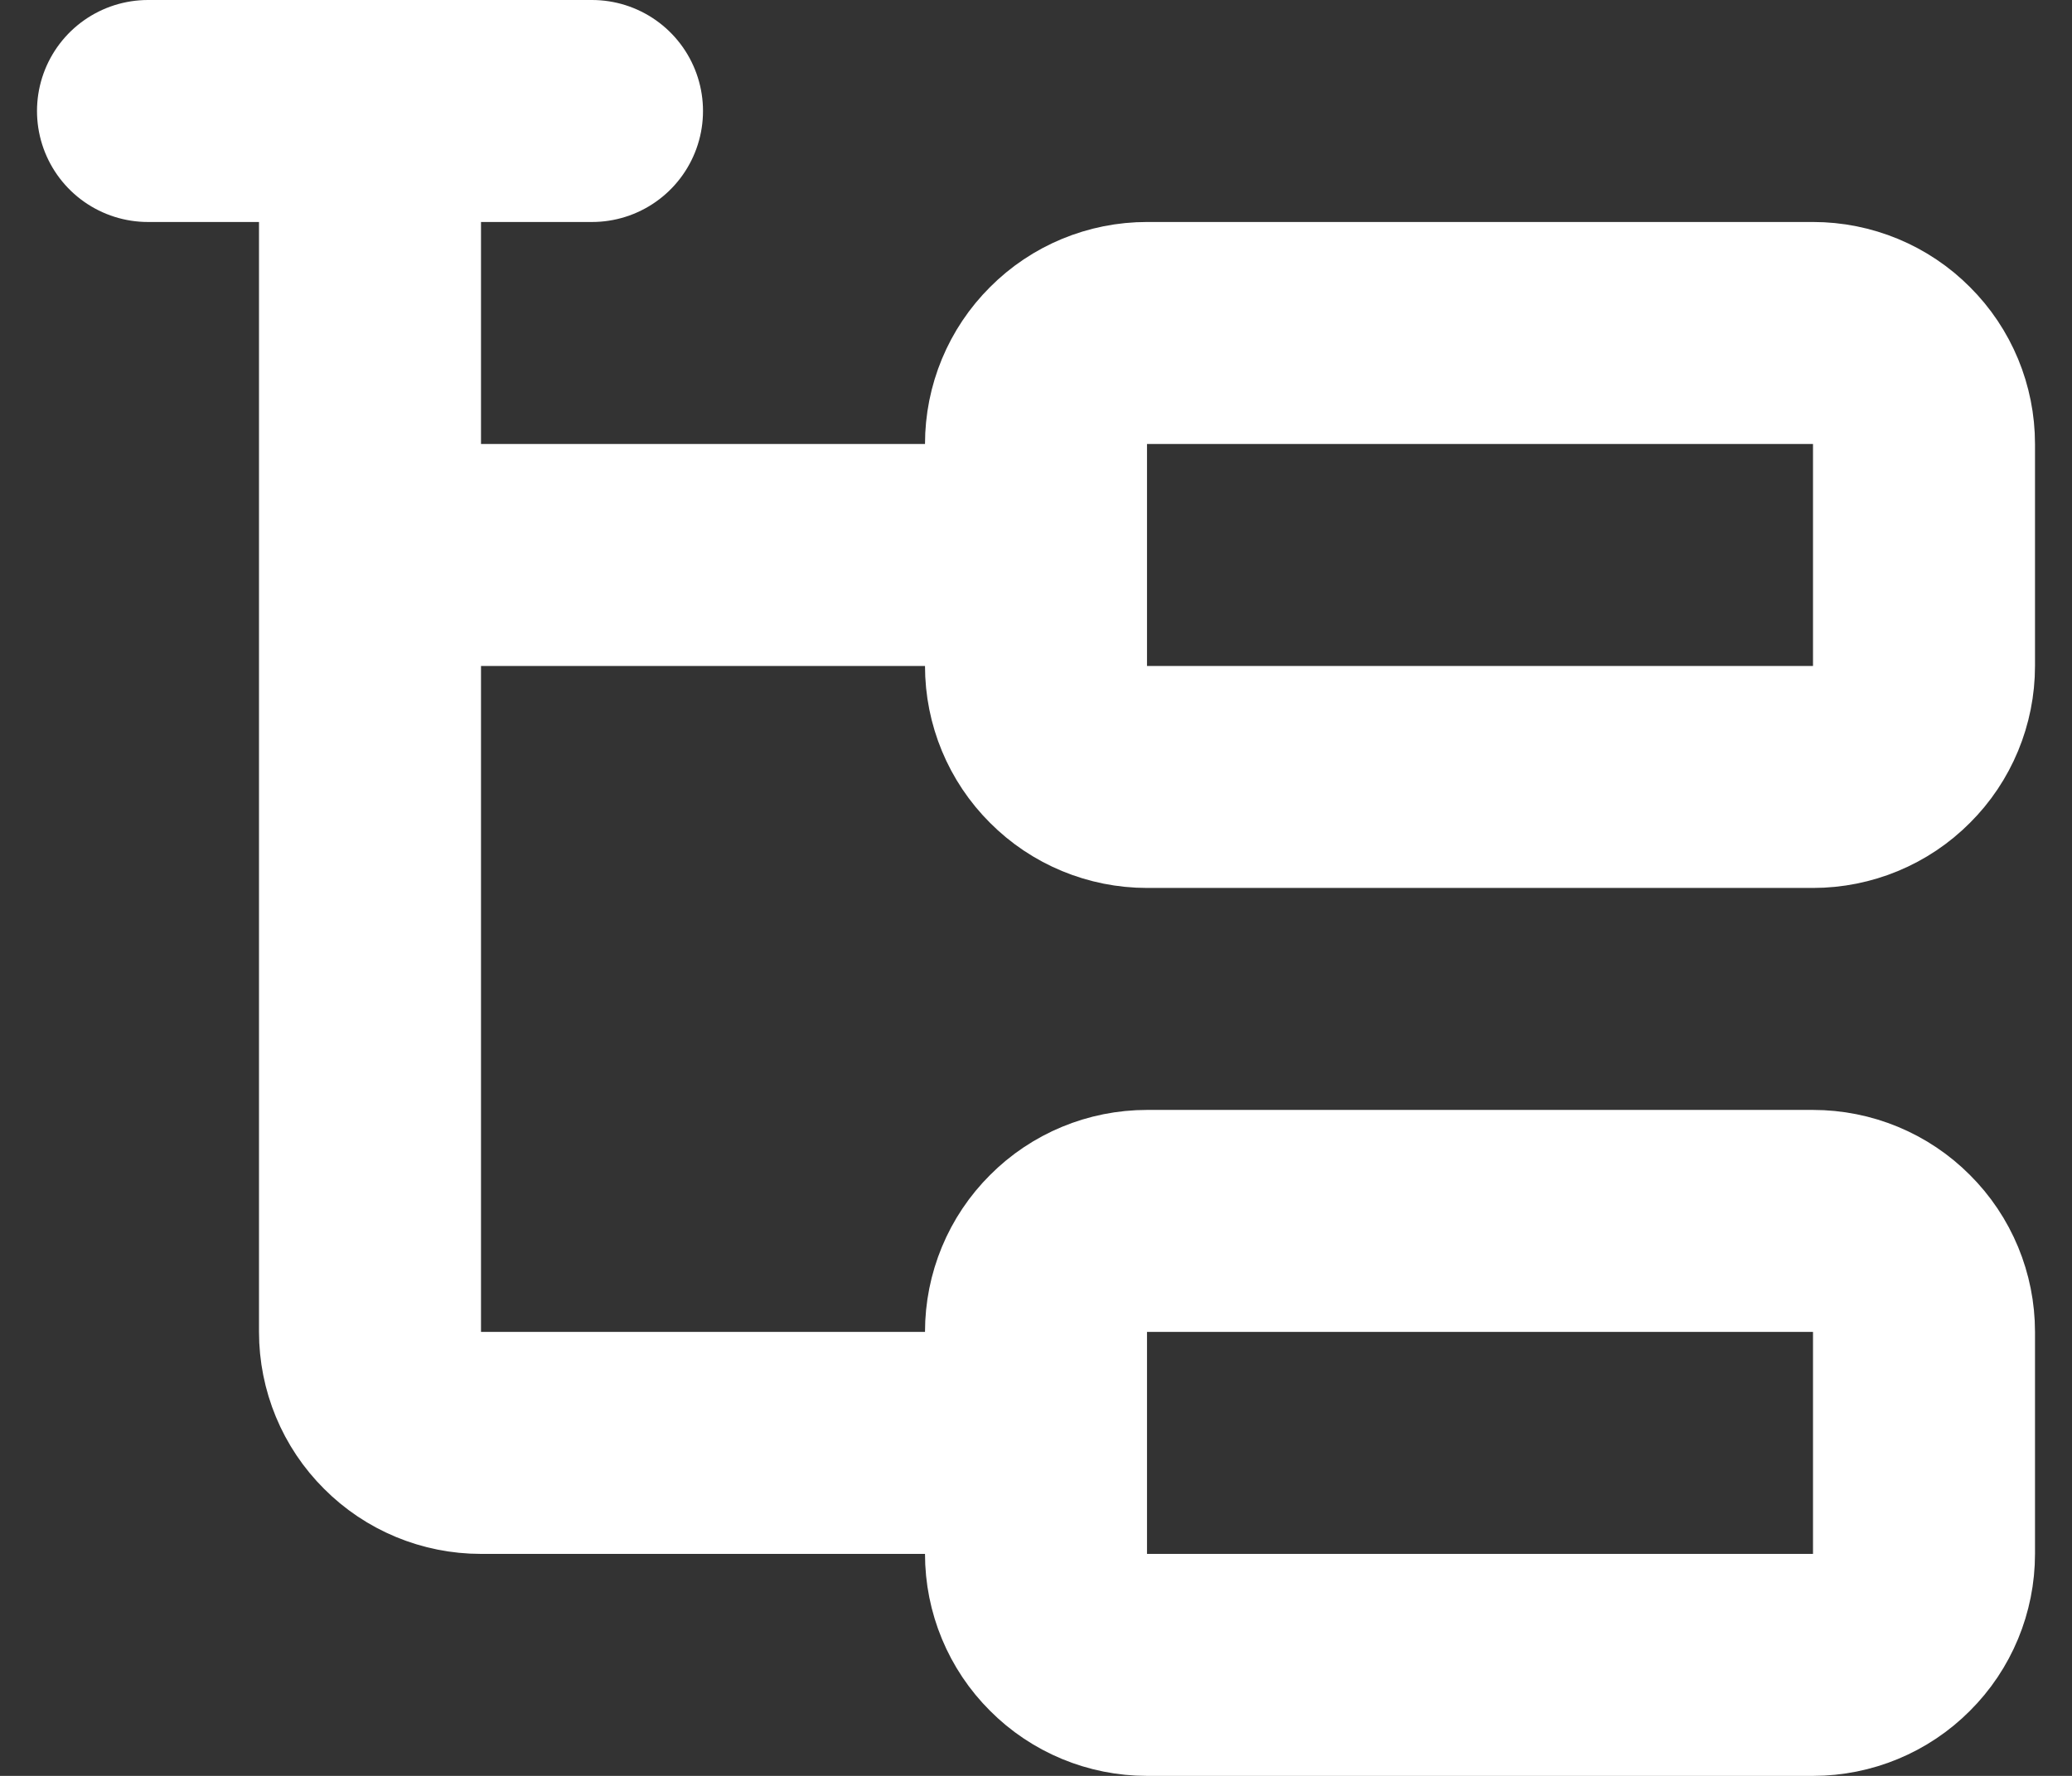 <svg width="14" height="12" viewBox="0 0 14 12" fill="none" xmlns="http://www.w3.org/2000/svg">
<rect x="0" y="0" width="14" height="12" fill="#333333" stroke="none"/>
<path d="M2.5 3.75H7M1 0.75H4M2.5 0.75V9C2.5 9.199 2.579 9.39 2.72 9.53C2.86 9.671 3.051 9.75 3.25 9.75H7M7 3C7 2.801 7.079 2.61 7.22 2.47C7.36 2.329 7.551 2.25 7.75 2.25H12.25C12.449 2.25 12.64 2.329 12.78 2.47C12.921 2.61 13 2.801 13 3V4.5C13 4.699 12.921 4.89 12.78 5.03C12.64 5.171 12.449 5.25 12.25 5.25H7.75C7.551 5.25 7.36 5.171 7.22 5.03C7.079 4.89 7 4.699 7 4.5V3ZM7 9C7 8.801 7.079 8.61 7.22 8.47C7.36 8.329 7.551 8.25 7.75 8.25H12.25C12.449 8.25 12.64 8.329 12.78 8.47C12.921 8.61 13 8.801 13 9V10.5C13 10.699 12.921 10.89 12.78 11.03C12.64 11.171 12.449 11.25 12.25 11.25H7.75C7.551 11.25 7.36 11.171 7.22 11.03C7.079 10.89 7 10.699 7 10.5V9Z" stroke="white" stroke-width="1.5" stroke-linecap="round" stroke-linejoin="round"/>
</svg>
